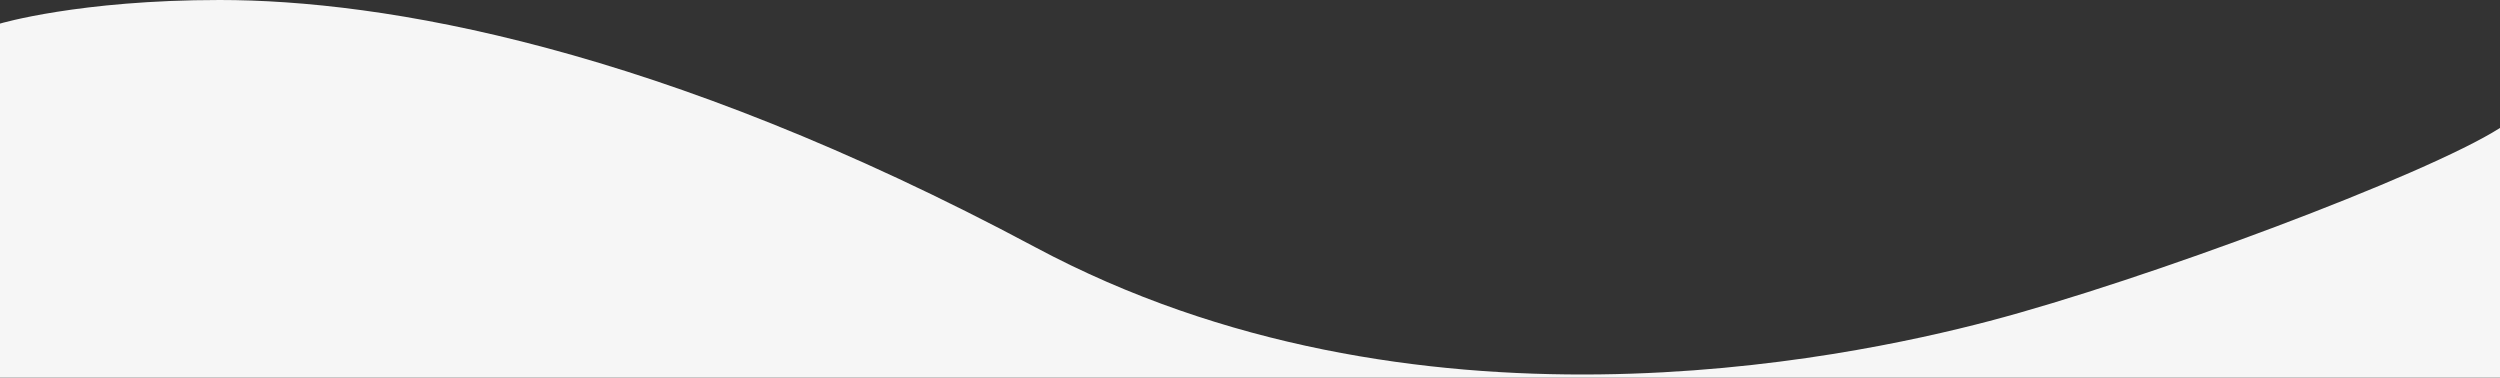 <?xml version="1.0" encoding="utf-8"?>
<!-- Generator: Adobe Illustrator 23.1.1, SVG Export Plug-In . SVG Version: 6.00 Build 0)  -->
<svg version="1.1" id="Layer_1" xmlns="http://www.w3.org/2000/svg" xmlns:xlink="http://www.w3.org/1999/xlink" x="0px" y="0px"
	 width="1920px" height="290px" viewBox="0 0 1920 290" style="enable-background:new 0 0 1920 290;" xml:space="preserve">
<rect x="0" y="0" width="1920" height="290" fill="#333333" stroke="none"/>
<style type="text/css">
	.st0{fill:#F6F6F6;}
</style>
<path class="st0" d="M0,290V18.12C0,18.12,60.62,0,168.7,0c124.48,0,336.86,35.08,626.51,189.93
	c290.57,155.35,620.54,86.06,732.59,56.64c119.05-31.26,335.48-112.07,392.2-148.31V290C1920,290,0,290,0,290z"/>
</svg>
